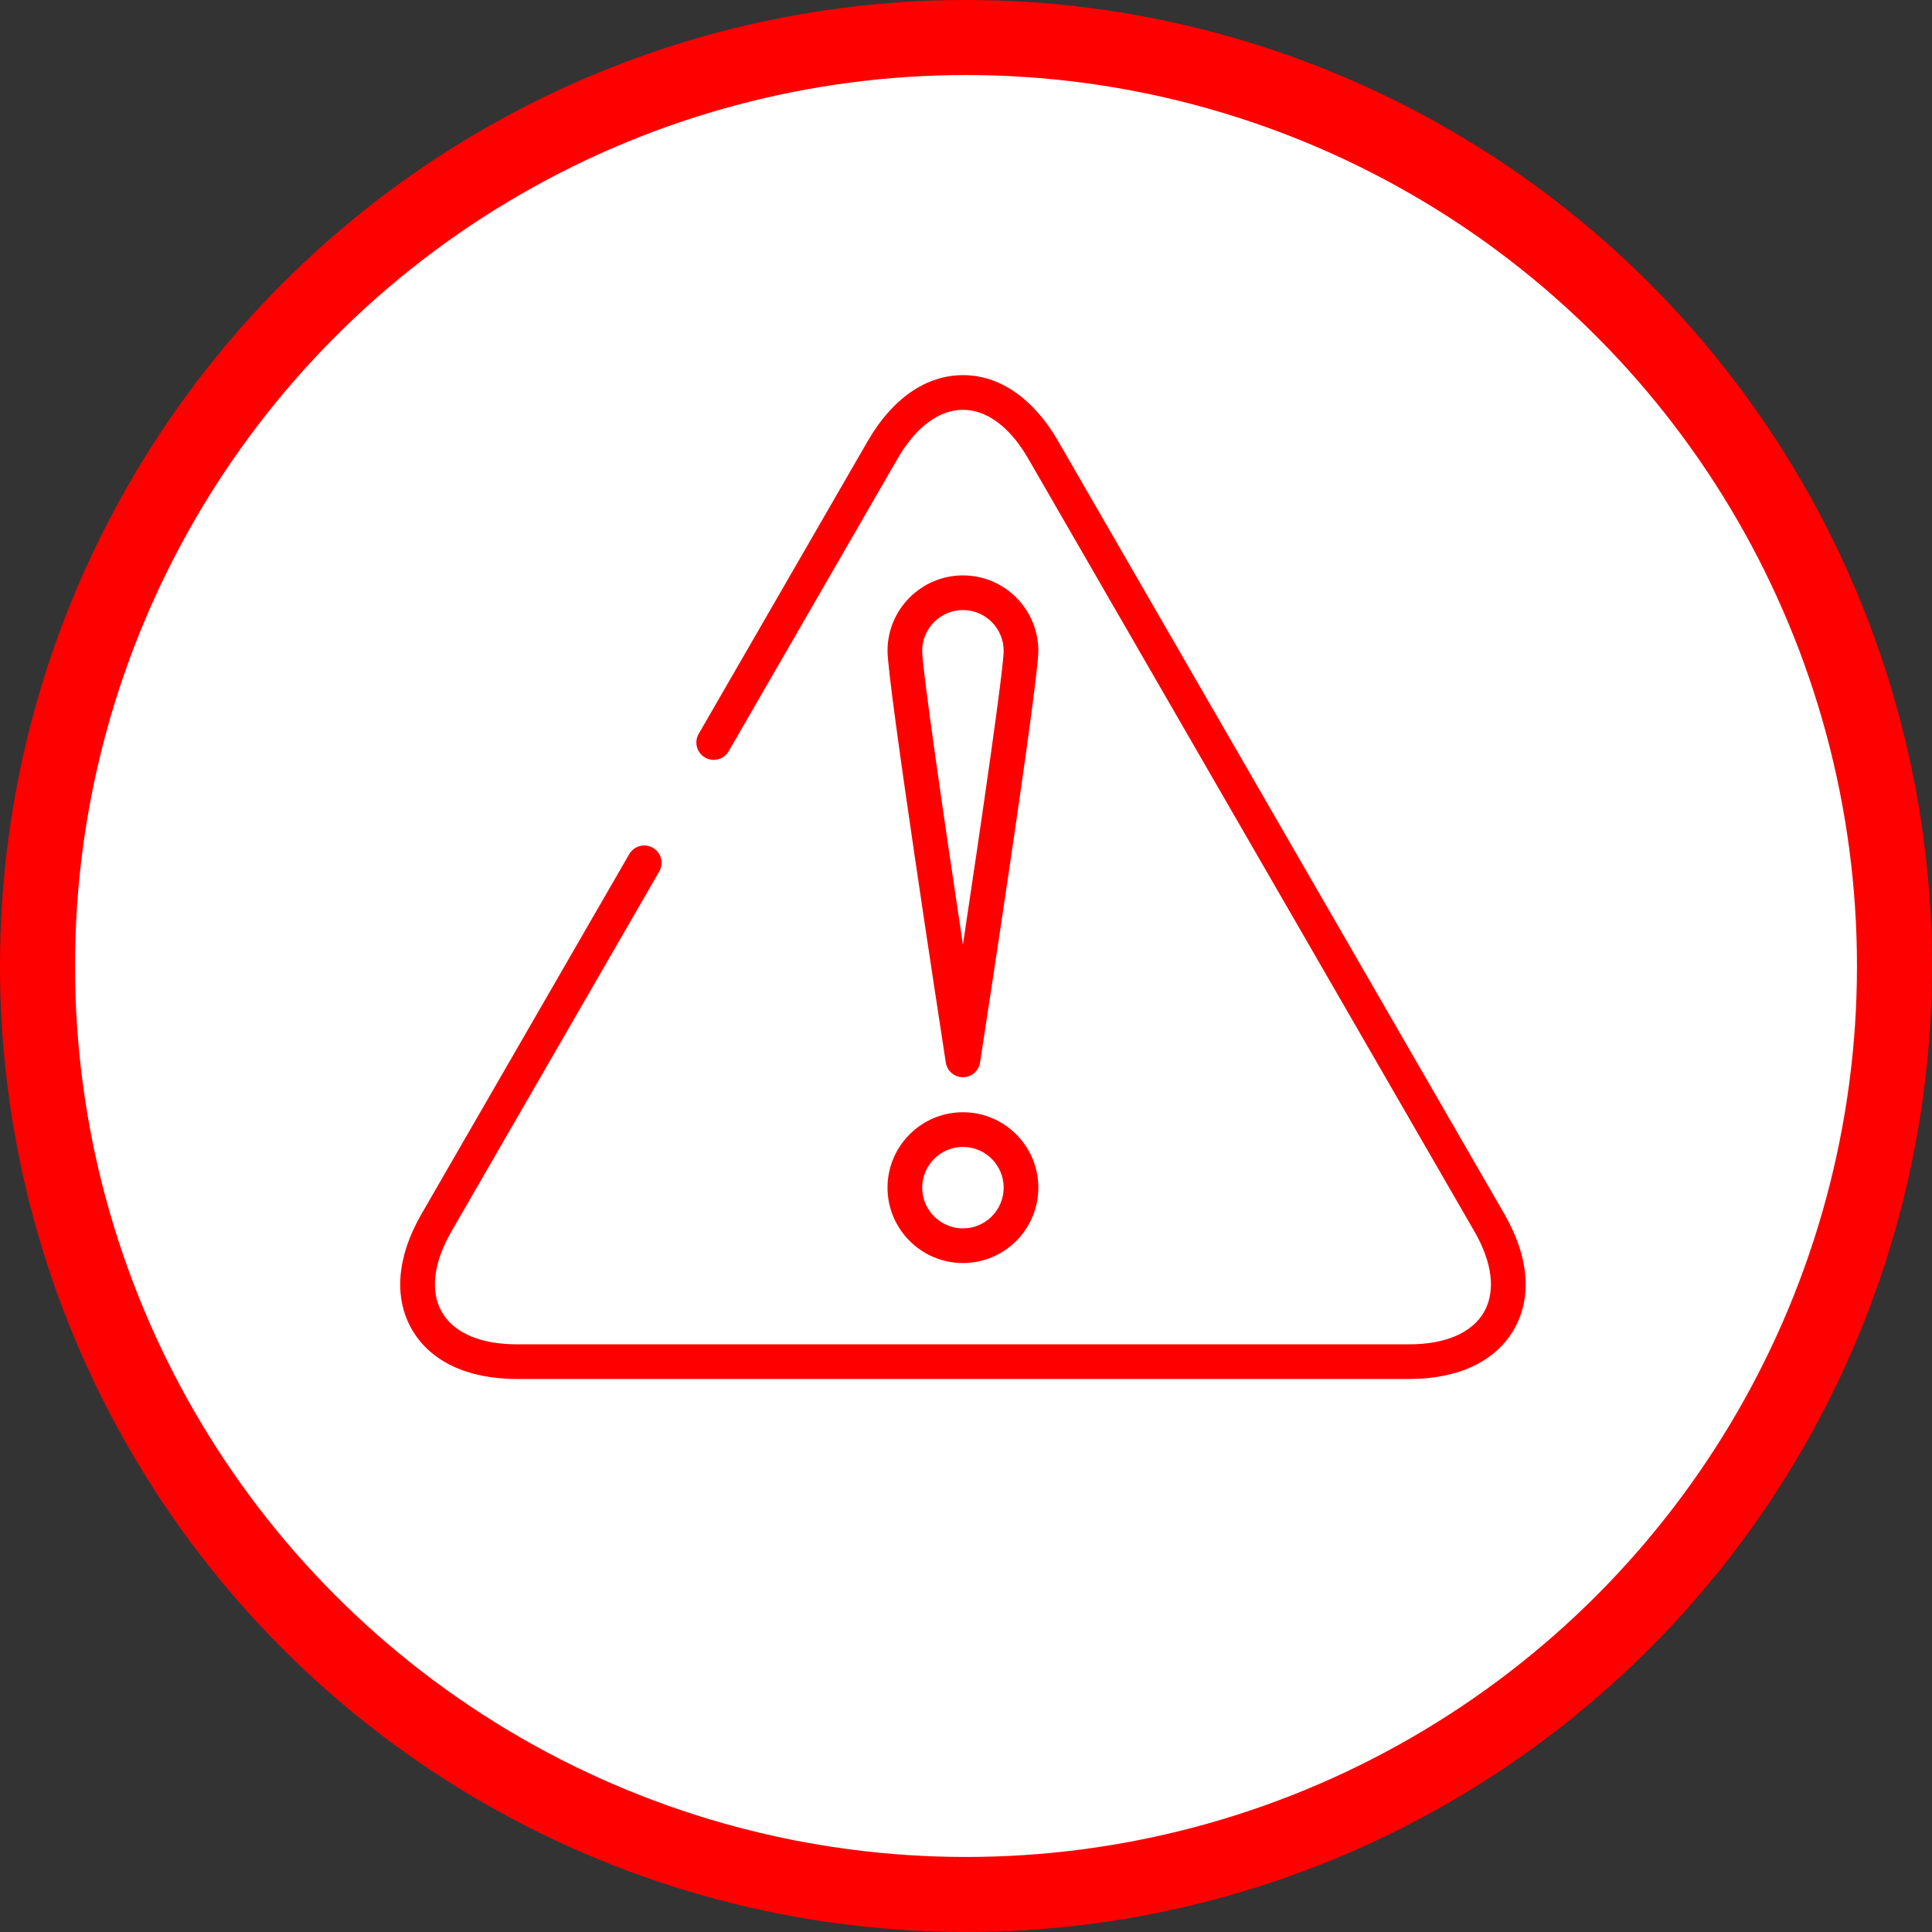 <svg width="103" height="103" viewBox="0 0 103 103" fill="none" xmlns="http://www.w3.org/2000/svg">
<rect x="0" y="0" width="103" height="103" fill="#333333" stroke="none"/>
<circle cx="51.5" cy="51.5" r="49.5" fill="white" stroke="#FF0000" stroke-width="4"/>
<path d="M51.336 67.336C49.12 67.336 47.316 65.533 47.316 63.316C47.316 61.1 49.12 59.297 51.336 59.297C53.553 59.297 55.356 61.1 55.356 63.316C55.356 65.533 53.553 67.336 51.336 67.336ZM51.336 61.145C50.138 61.145 49.164 62.119 49.164 63.316C49.164 64.514 50.138 65.489 51.336 65.489C52.534 65.489 53.508 64.514 53.508 63.316C53.508 62.119 52.534 61.145 51.336 61.145Z" fill="#FF0000"/>
<path d="M51.336 57.43C50.88 57.43 50.492 57.097 50.423 56.646C50.105 54.582 47.316 36.426 47.316 34.695C47.316 32.479 49.12 30.676 51.336 30.676C53.553 30.676 55.356 32.479 55.356 34.695C55.356 36.426 52.567 54.582 52.249 56.646C52.18 57.097 51.792 57.43 51.336 57.43ZM51.336 32.524C50.138 32.524 49.164 33.498 49.164 34.696C49.164 35.624 50.264 43.238 51.336 50.366C52.408 43.238 53.508 35.624 53.508 34.696C53.508 33.498 52.534 32.524 51.336 32.524Z" fill="#FF0000"/>
<path d="M75.126 73.517H27.545C24.926 73.517 22.943 72.58 21.961 70.879C20.979 69.178 21.159 66.992 22.469 64.724L33.546 45.537C33.801 45.095 34.367 44.944 34.808 45.199C35.25 45.454 35.401 46.019 35.146 46.461L24.069 65.647C23.103 67.32 22.922 68.85 23.561 69.955C24.199 71.06 25.614 71.669 27.545 71.669H75.126C77.058 71.669 78.473 71.06 79.111 69.955C79.749 68.85 79.568 67.32 78.603 65.647L54.812 24.441C53.847 22.769 52.612 21.848 51.336 21.848C50.059 21.848 48.825 22.768 47.859 24.441L38.849 40.048C38.594 40.491 38.028 40.641 37.587 40.386C37.145 40.131 36.994 39.566 37.249 39.124L46.26 23.517C47.569 21.249 49.372 20 51.336 20C53.3 20 55.103 21.249 56.412 23.517L80.203 64.724C81.513 66.993 81.693 69.179 80.711 70.879C79.729 72.58 77.746 73.517 75.126 73.517Z" fill="#FF0000"/>
</svg>
